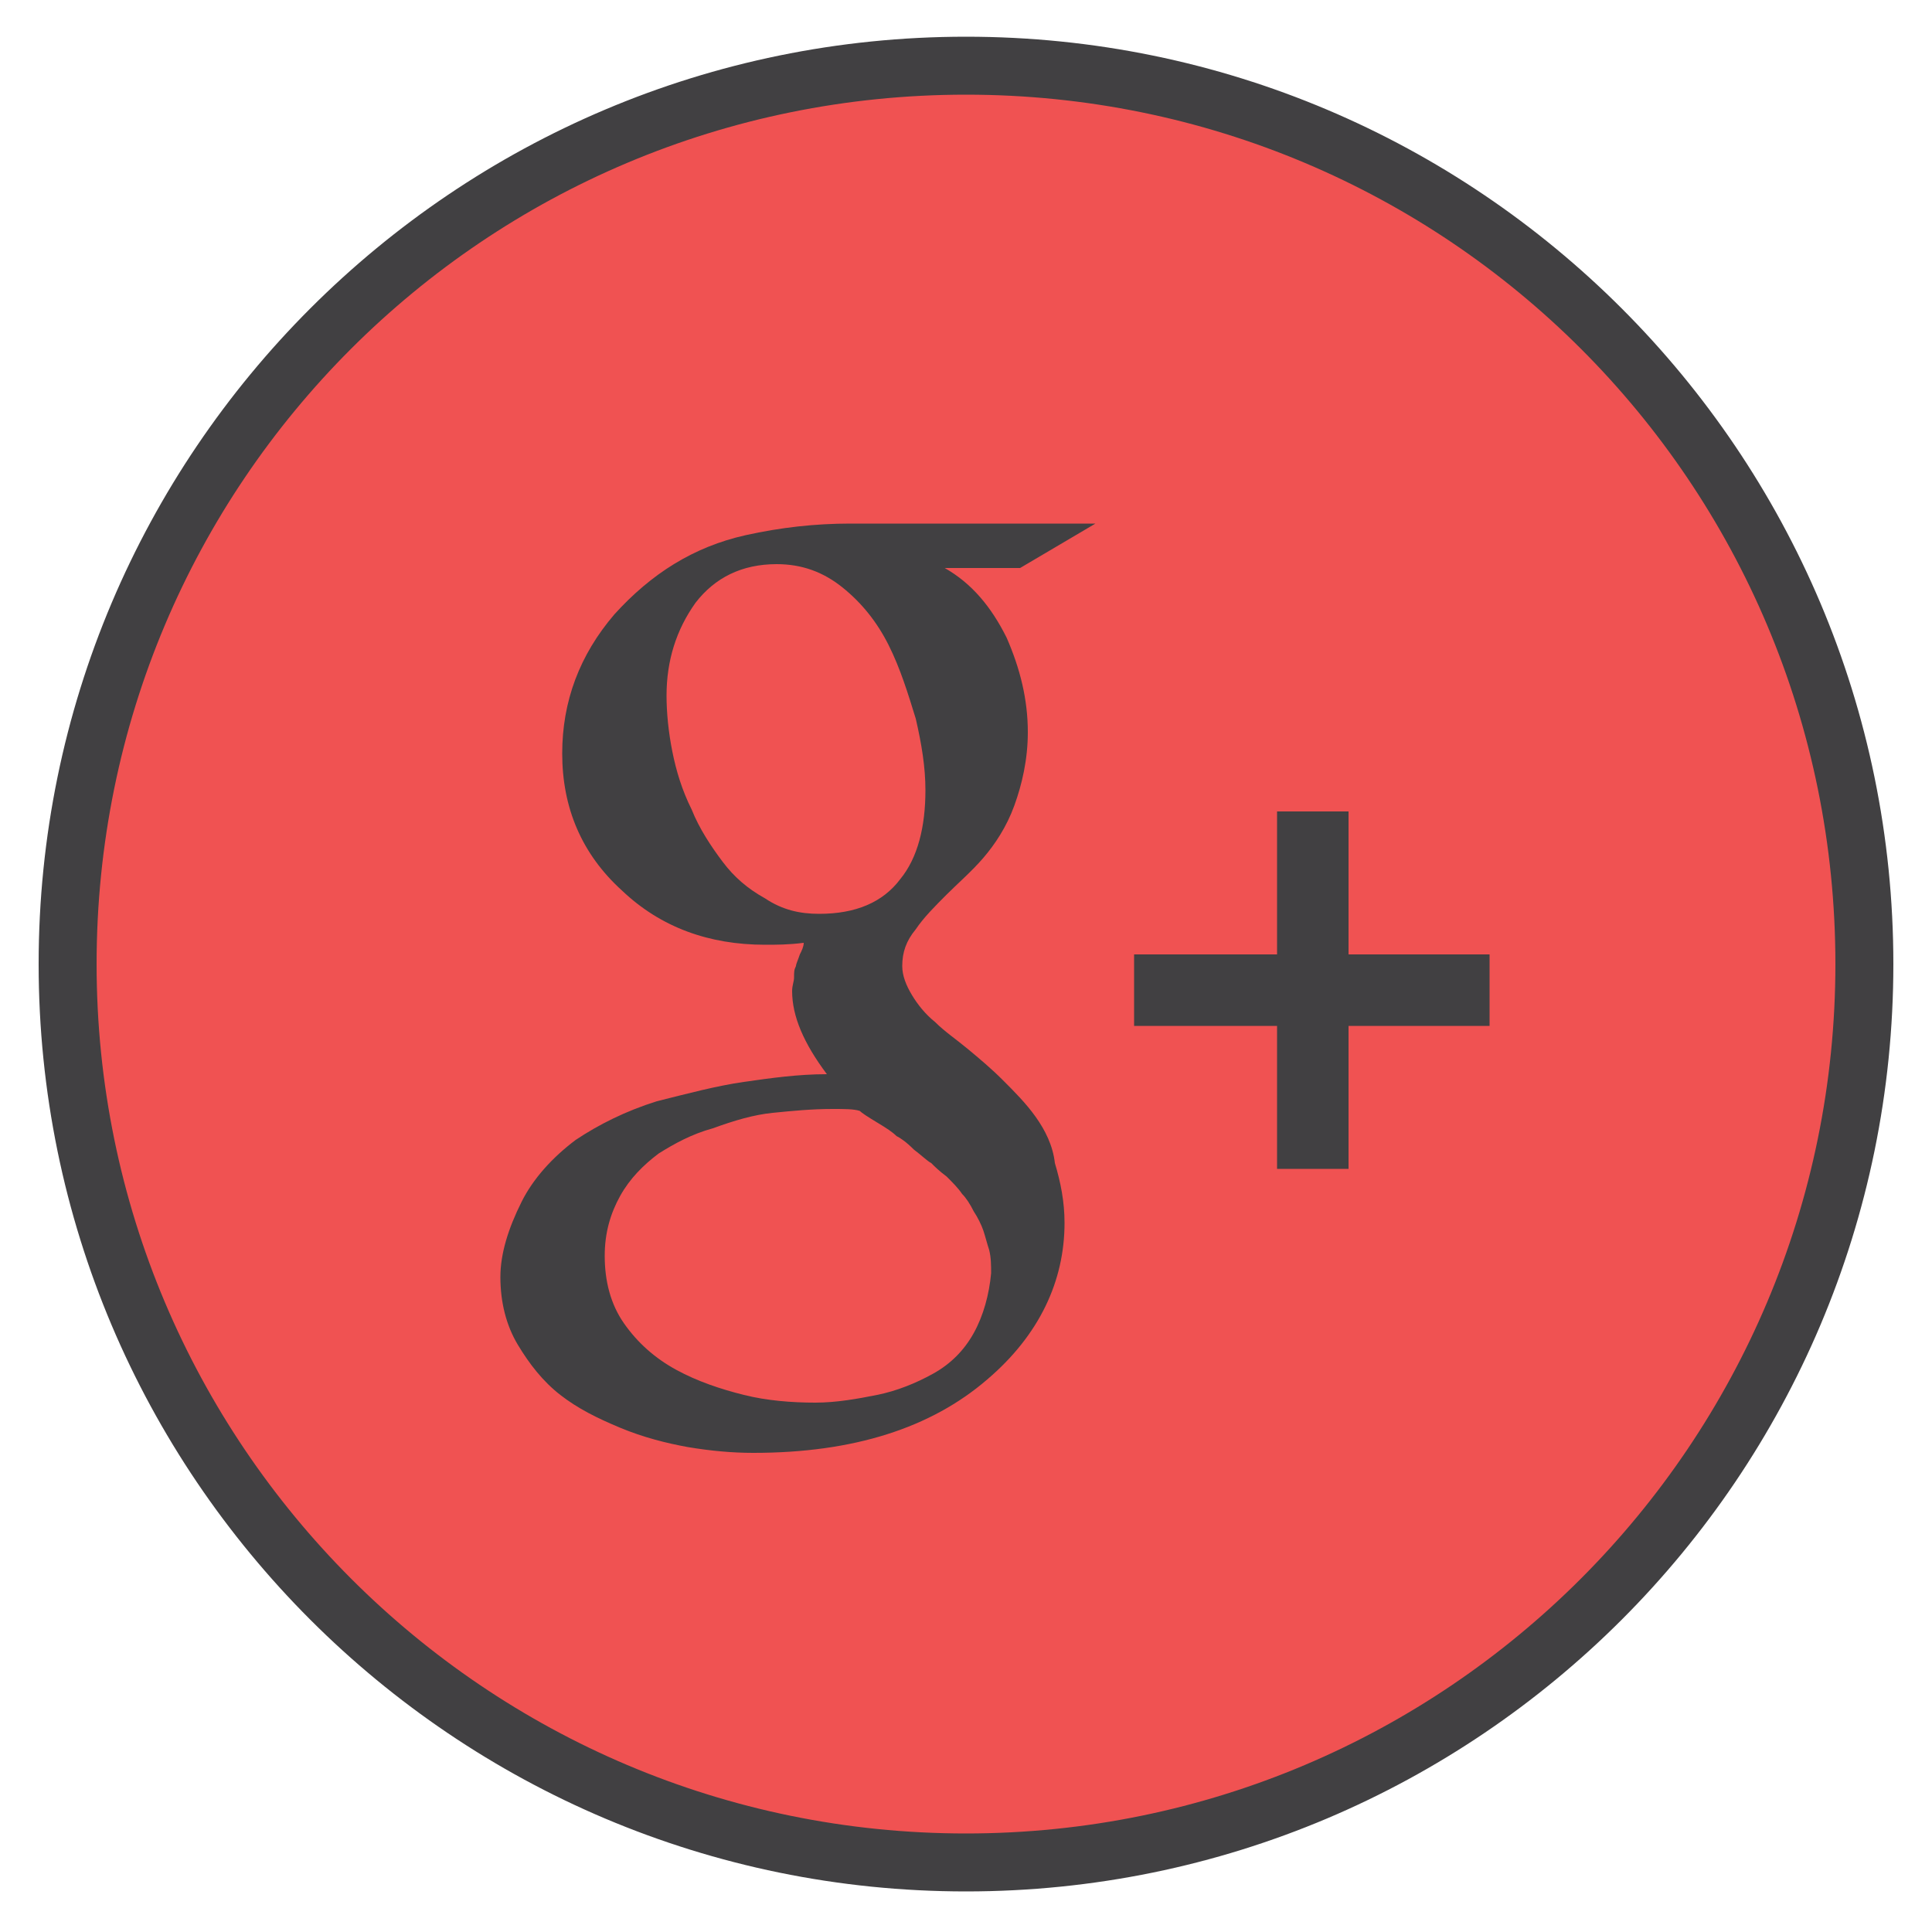 <?xml version="1.0" encoding="utf-8"?><svg id="Layer_1" xmlns="http://www.w3.org/2000/svg" width="100" height="100" viewBox="0 0 100 100"><style>.st0{fill:#f05252}.st1{fill:#414042}.st2{fill:#85b6d1;stroke:#020202;stroke-width:6;stroke-linecap:round;stroke-linejoin:round}</style><circle class="st0" cx="50" cy="49.9" r="45.1"/><path class="st1" d="M66.1 60.5h3.7v-7.4h7.3v-3.7h-7.3V42h-3.7v7.4h-7.4v3.7h7.4M53.6 57.8c-.5-.7-1.1-1.3-1.7-1.9-.6-.6-1.2-1.1-1.8-1.6-.6-.5-1.2-.9-1.7-1.4-.5-.4-.9-.9-1.2-1.4-.3-.5-.5-1-.5-1.5 0-.7.2-1.3.7-1.9.4-.6 1-1.2 1.6-1.8.6-.6 1.3-1.2 1.9-1.9.6-.7 1.2-1.6 1.6-2.7.4-1.1.7-2.4.7-3.8 0-1.7-.4-3.3-1.1-4.9-.8-1.6-1.8-2.8-3.2-3.6h3.9l3.9-2.3H44c-1.8 0-3.6.2-5.4.6-2.7.6-4.9 2-6.8 4.1-1.8 2.1-2.7 4.5-2.7 7.2 0 2.8 1 5.2 3.1 7.1 2 1.9 4.5 2.8 7.4 2.8.6 0 1.2 0 2-.1 0 .2-.1.4-.2.6-.1.3-.2.5-.2.6-.1.2-.1.3-.1.6 0 .2-.1.4-.1.7 0 1.3.6 2.7 1.8 4.3-1.5 0-2.9.2-4.3.4s-2.9.6-4.5 1c-1.6.5-3 1.2-4.2 2-1.2.9-2.2 2-2.8 3.2-.7 1.4-1.1 2.7-1.1 3.9 0 1.3.3 2.5.9 3.5.6 1 1.3 1.9 2.2 2.6.9.7 1.9 1.2 3.1 1.7 1.2.5 2.4.8 3.5 1 1.2.2 2.3.3 3.4.3 5.2 0 9.2-1.3 12.1-3.8 2.7-2.3 4-5.1 4-8.1 0-1.1-.2-2.1-.5-3.1-.1-.9-.5-1.7-1-2.4zM42.4 47.3c-1 0-1.9-.2-2.8-.8-.9-.5-1.6-1.1-2.2-1.9-.6-.8-1.2-1.7-1.6-2.7-.5-1-.8-2-1-3-.2-1-.3-2-.3-2.9 0-1.8.5-3.4 1.5-4.8 1-1.3 2.4-2 4.2-2 1.3 0 2.4.4 3.4 1.2 1 .8 1.8 1.8 2.4 3 .6 1.2 1 2.5 1.4 3.8.3 1.3.5 2.5.5 3.7 0 1.9-.4 3.5-1.3 4.6-.9 1.2-2.3 1.8-4.2 1.8zm8 21.7c-.5.9-1.2 1.6-2.1 2.1-.9.5-1.9.9-2.9 1.1-1 .2-2.1.4-3.2.4-1.2 0-2.5-.1-3.7-.4-1.2-.3-2.4-.7-3.5-1.3-1.1-.6-2-1.4-2.7-2.4-.7-1-1-2.2-1-3.5 0-1.2.3-2.2.8-3.1.5-.9 1.2-1.6 2-2.2.8-.5 1.7-1 2.8-1.3 1.1-.4 2.1-.7 3.1-.8 1-.1 2-.2 3.1-.2.6 0 1.1 0 1.4.1.1.1.4.3.9.6s.8.5 1 .7c.2.1.5.3.9.7.4.3.7.6.9.7.2.2.4.4.8.7.3.3.6.6.8.9.2.2.4.5.6.9.2.3.4.7.5 1 .1.3.2.7.3 1 .1.4.1.8.1 1.2-.1 1.1-.4 2.2-.9 3.1z"/><path class="st1" d="M50 1.9c-26.5 0-48 21.5-48 48s21.5 48 48 48 48-21.5 48-48-21.5-48-48-48zm0 93c-24.9 0-45-20.2-45-45 0-24.9 20.1-45 45-45s45 20.1 45 45c0 24.8-20.1 45-45 45z"/></svg>